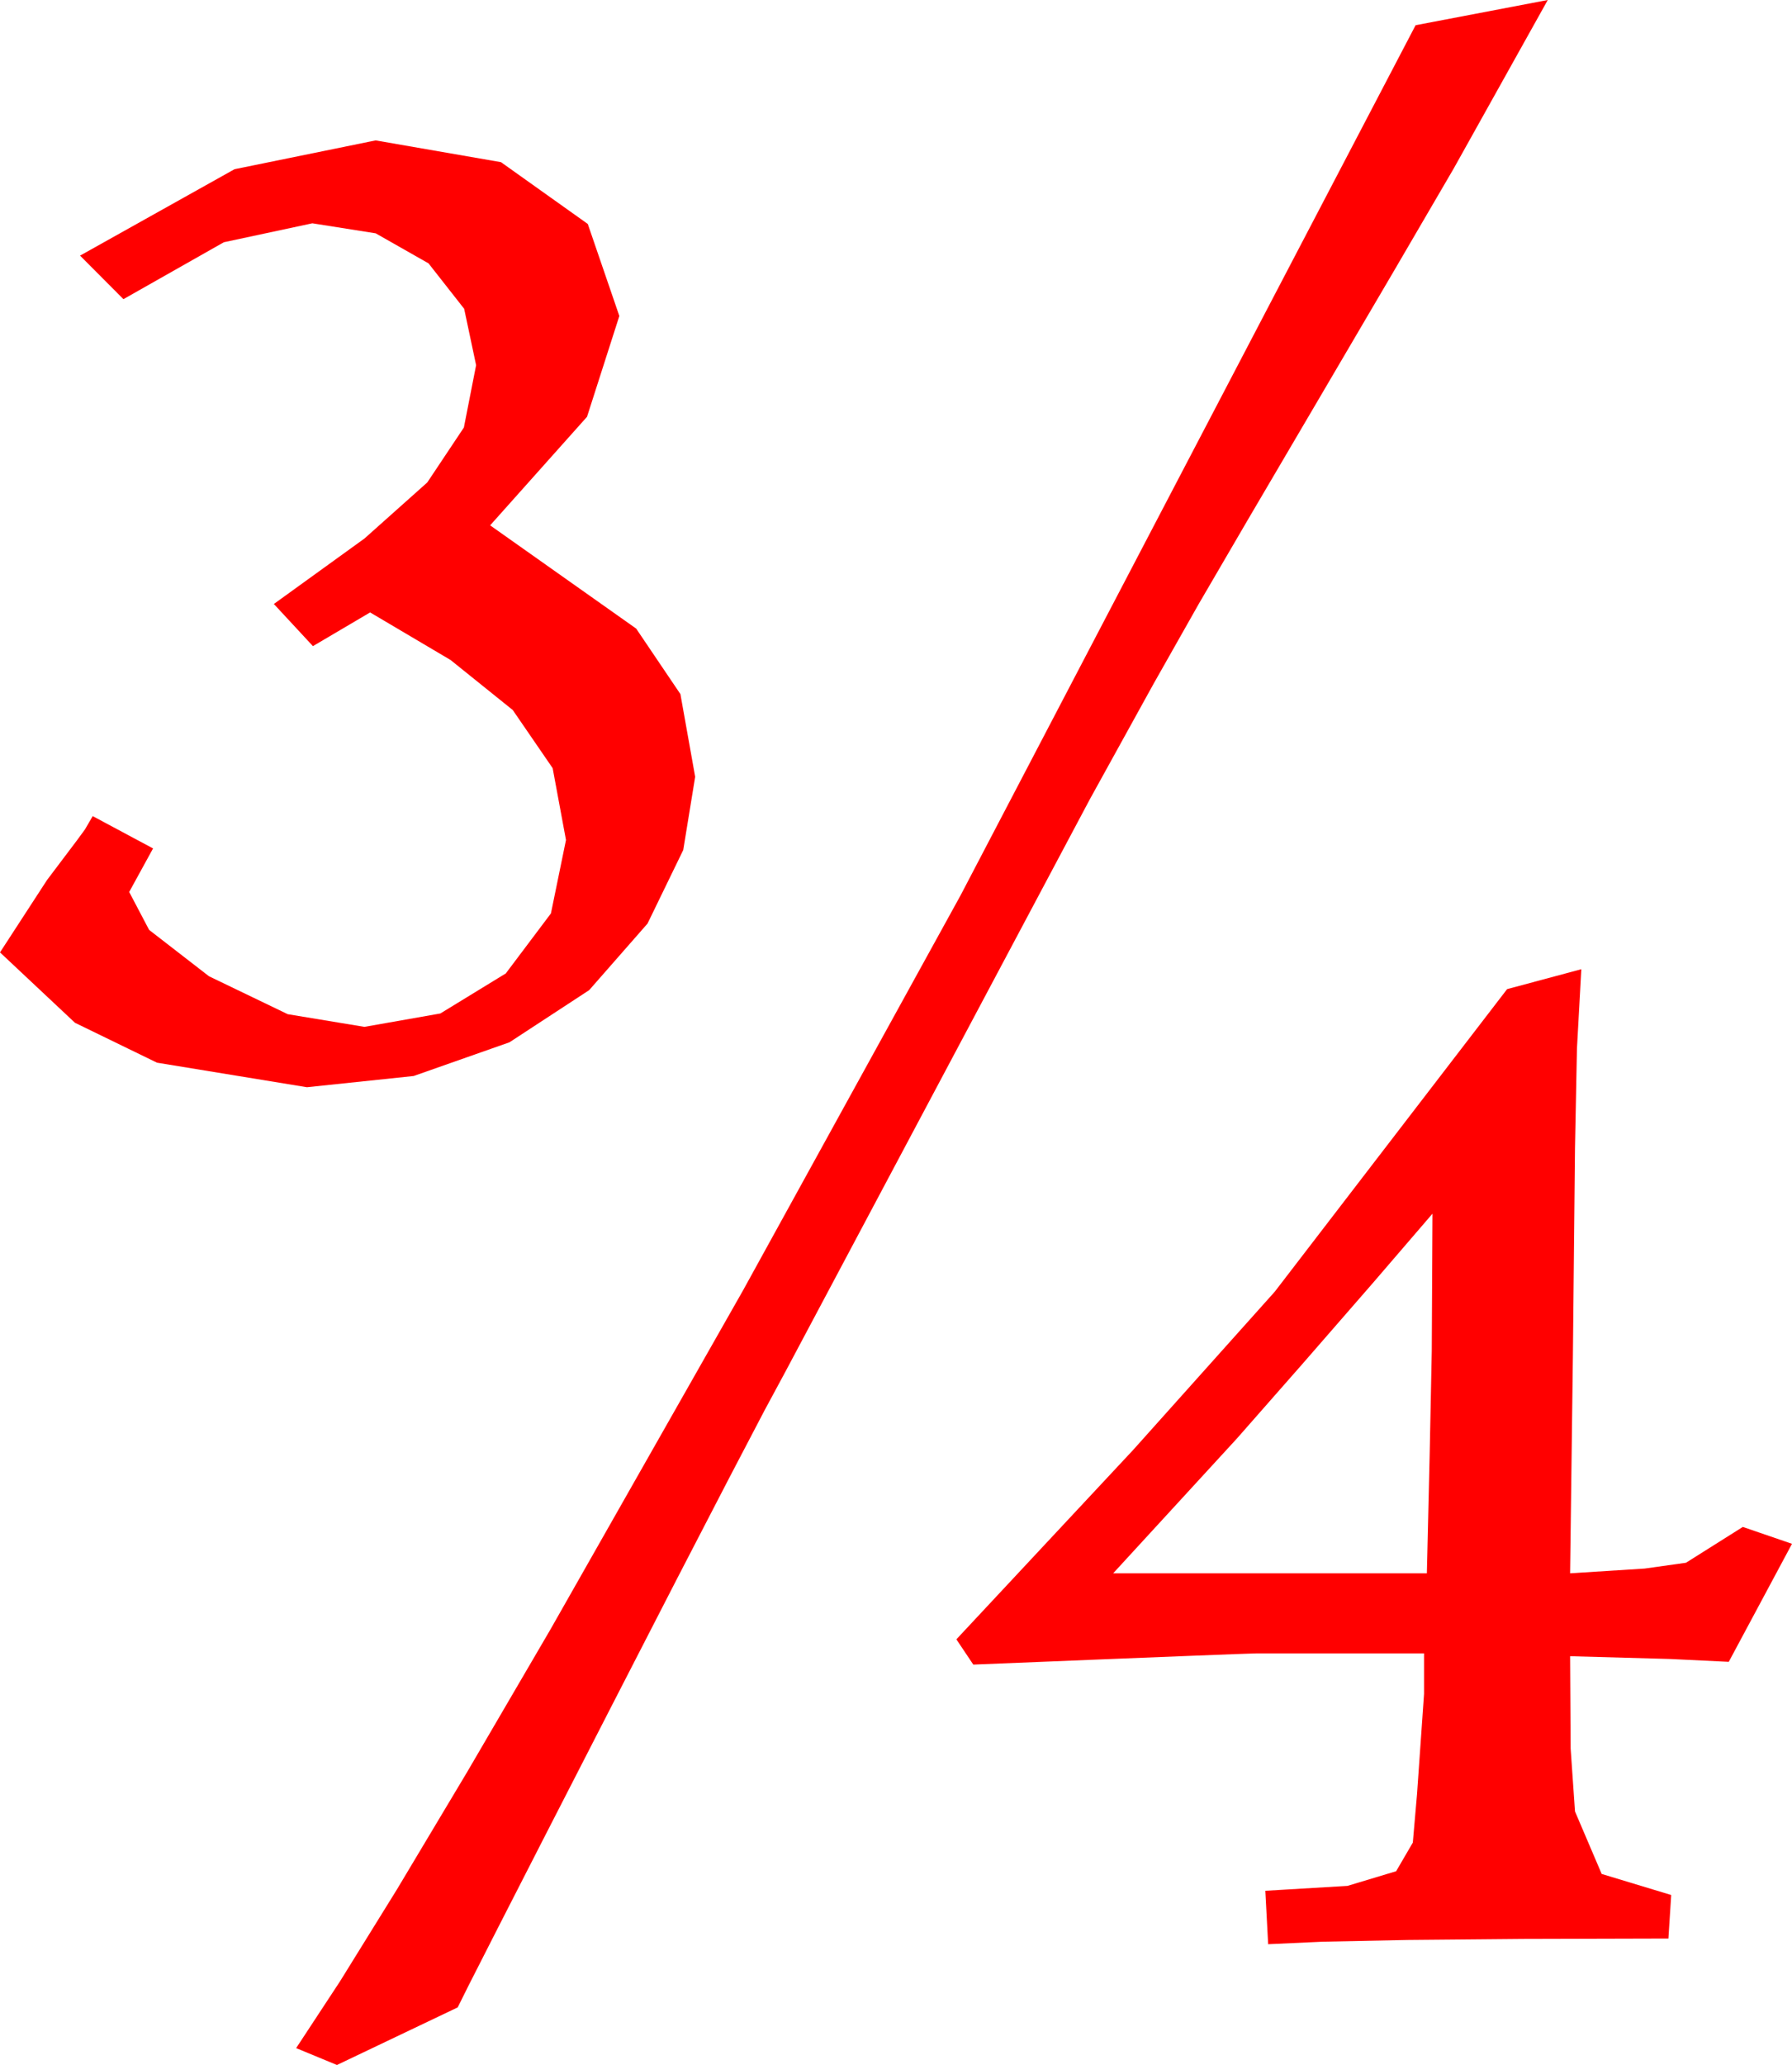 <?xml version="1.0" encoding="utf-8"?>
<!DOCTYPE svg PUBLIC "-//W3C//DTD SVG 1.1//EN" "http://www.w3.org/Graphics/SVG/1.1/DTD/svg11.dtd">
<svg width="37.383" height="43.065" xmlns="http://www.w3.org/2000/svg" xmlns:xlink="http://www.w3.org/1999/xlink" xmlns:xml="http://www.w3.org/XML/1998/namespace" version="1.1">
  <g>
    <g>
      <path style="fill:#FF0000;fill-opacity:1" d="M29.883,25.311L28.636,26.761 27.169,28.446 25.804,29.999 23.222,32.811 29.766,32.811 29.824,30.35 29.868,28.182 29.883,25.311z M32.988,20.213L32.897,21.865 32.856,23.949 32.812,28.299 32.754,32.811 34.31,32.712 35.171,32.591 36.357,31.844 37.383,32.196 36.064,34.657 34.841,34.598 32.754,34.54 32.765,36.462 32.856,37.777 33.413,39.081 34.863,39.52 34.805,40.428 31.767,40.436 29.363,40.458 27.592,40.494 26.455,40.546 26.396,39.432 28.109,39.33 29.125,39.024 29.473,38.427 29.561,37.412 29.707,35.326 29.707,34.481 26.21,34.481 25.764,34.496 24.631,34.54 22.811,34.613 20.304,34.715 19.951,34.188 23.639,30.238 26.592,26.939 31.44,20.628 32.988,20.213z M7.836,2.928L10.451,3.382 12.262,4.671 12.92,6.59 12.246,8.692 10.225,10.956 13.271,13.109 14.194,14.475 14.502,16.2 14.253,17.727 13.508,19.261 12.291,20.649 10.628,21.737 8.629,22.44 6.403,22.674 3.275,22.162 1.564,21.33 0,19.862 0.981,18.353 1.611,17.518 1.772,17.298 1.934,17.02 3.193,17.694 2.695,18.602 3.111,19.393 4.36,20.36 6.003,21.151 7.602,21.415 9.186,21.136 10.551,20.301 11.493,19.049 11.807,17.518 11.529,16.02 10.697,14.808 9.399,13.764 7.721,12.772 6.528,13.475 5.713,12.596 7.604,11.23 8.913,10.062 9.677,8.916 9.932,7.616 9.683,6.44 8.939,5.492 7.837,4.866 6.516,4.657 4.67,5.052 2.575,6.239 1.67,5.331 4.892,3.529 7.836,2.928z M32.288,0L30.325,3.516 29.094,5.625 27.512,8.32 26.006,10.883 25.006,12.597 24.065,14.26 22.735,16.669 16.376,28.622 15.951,29.41 15.204,30.838 14.134,32.904 12.743,35.609 11.378,38.269 10.391,40.198 9.781,41.396 9.548,41.864 7.029,43.065 6.178,42.713 7.092,41.322 8.281,39.403 9.744,36.957 11.482,33.983 15.496,26.919 20.037,18.675 29.531,0.526 32.288,0z" />
    </g>
  </g>
</svg>
